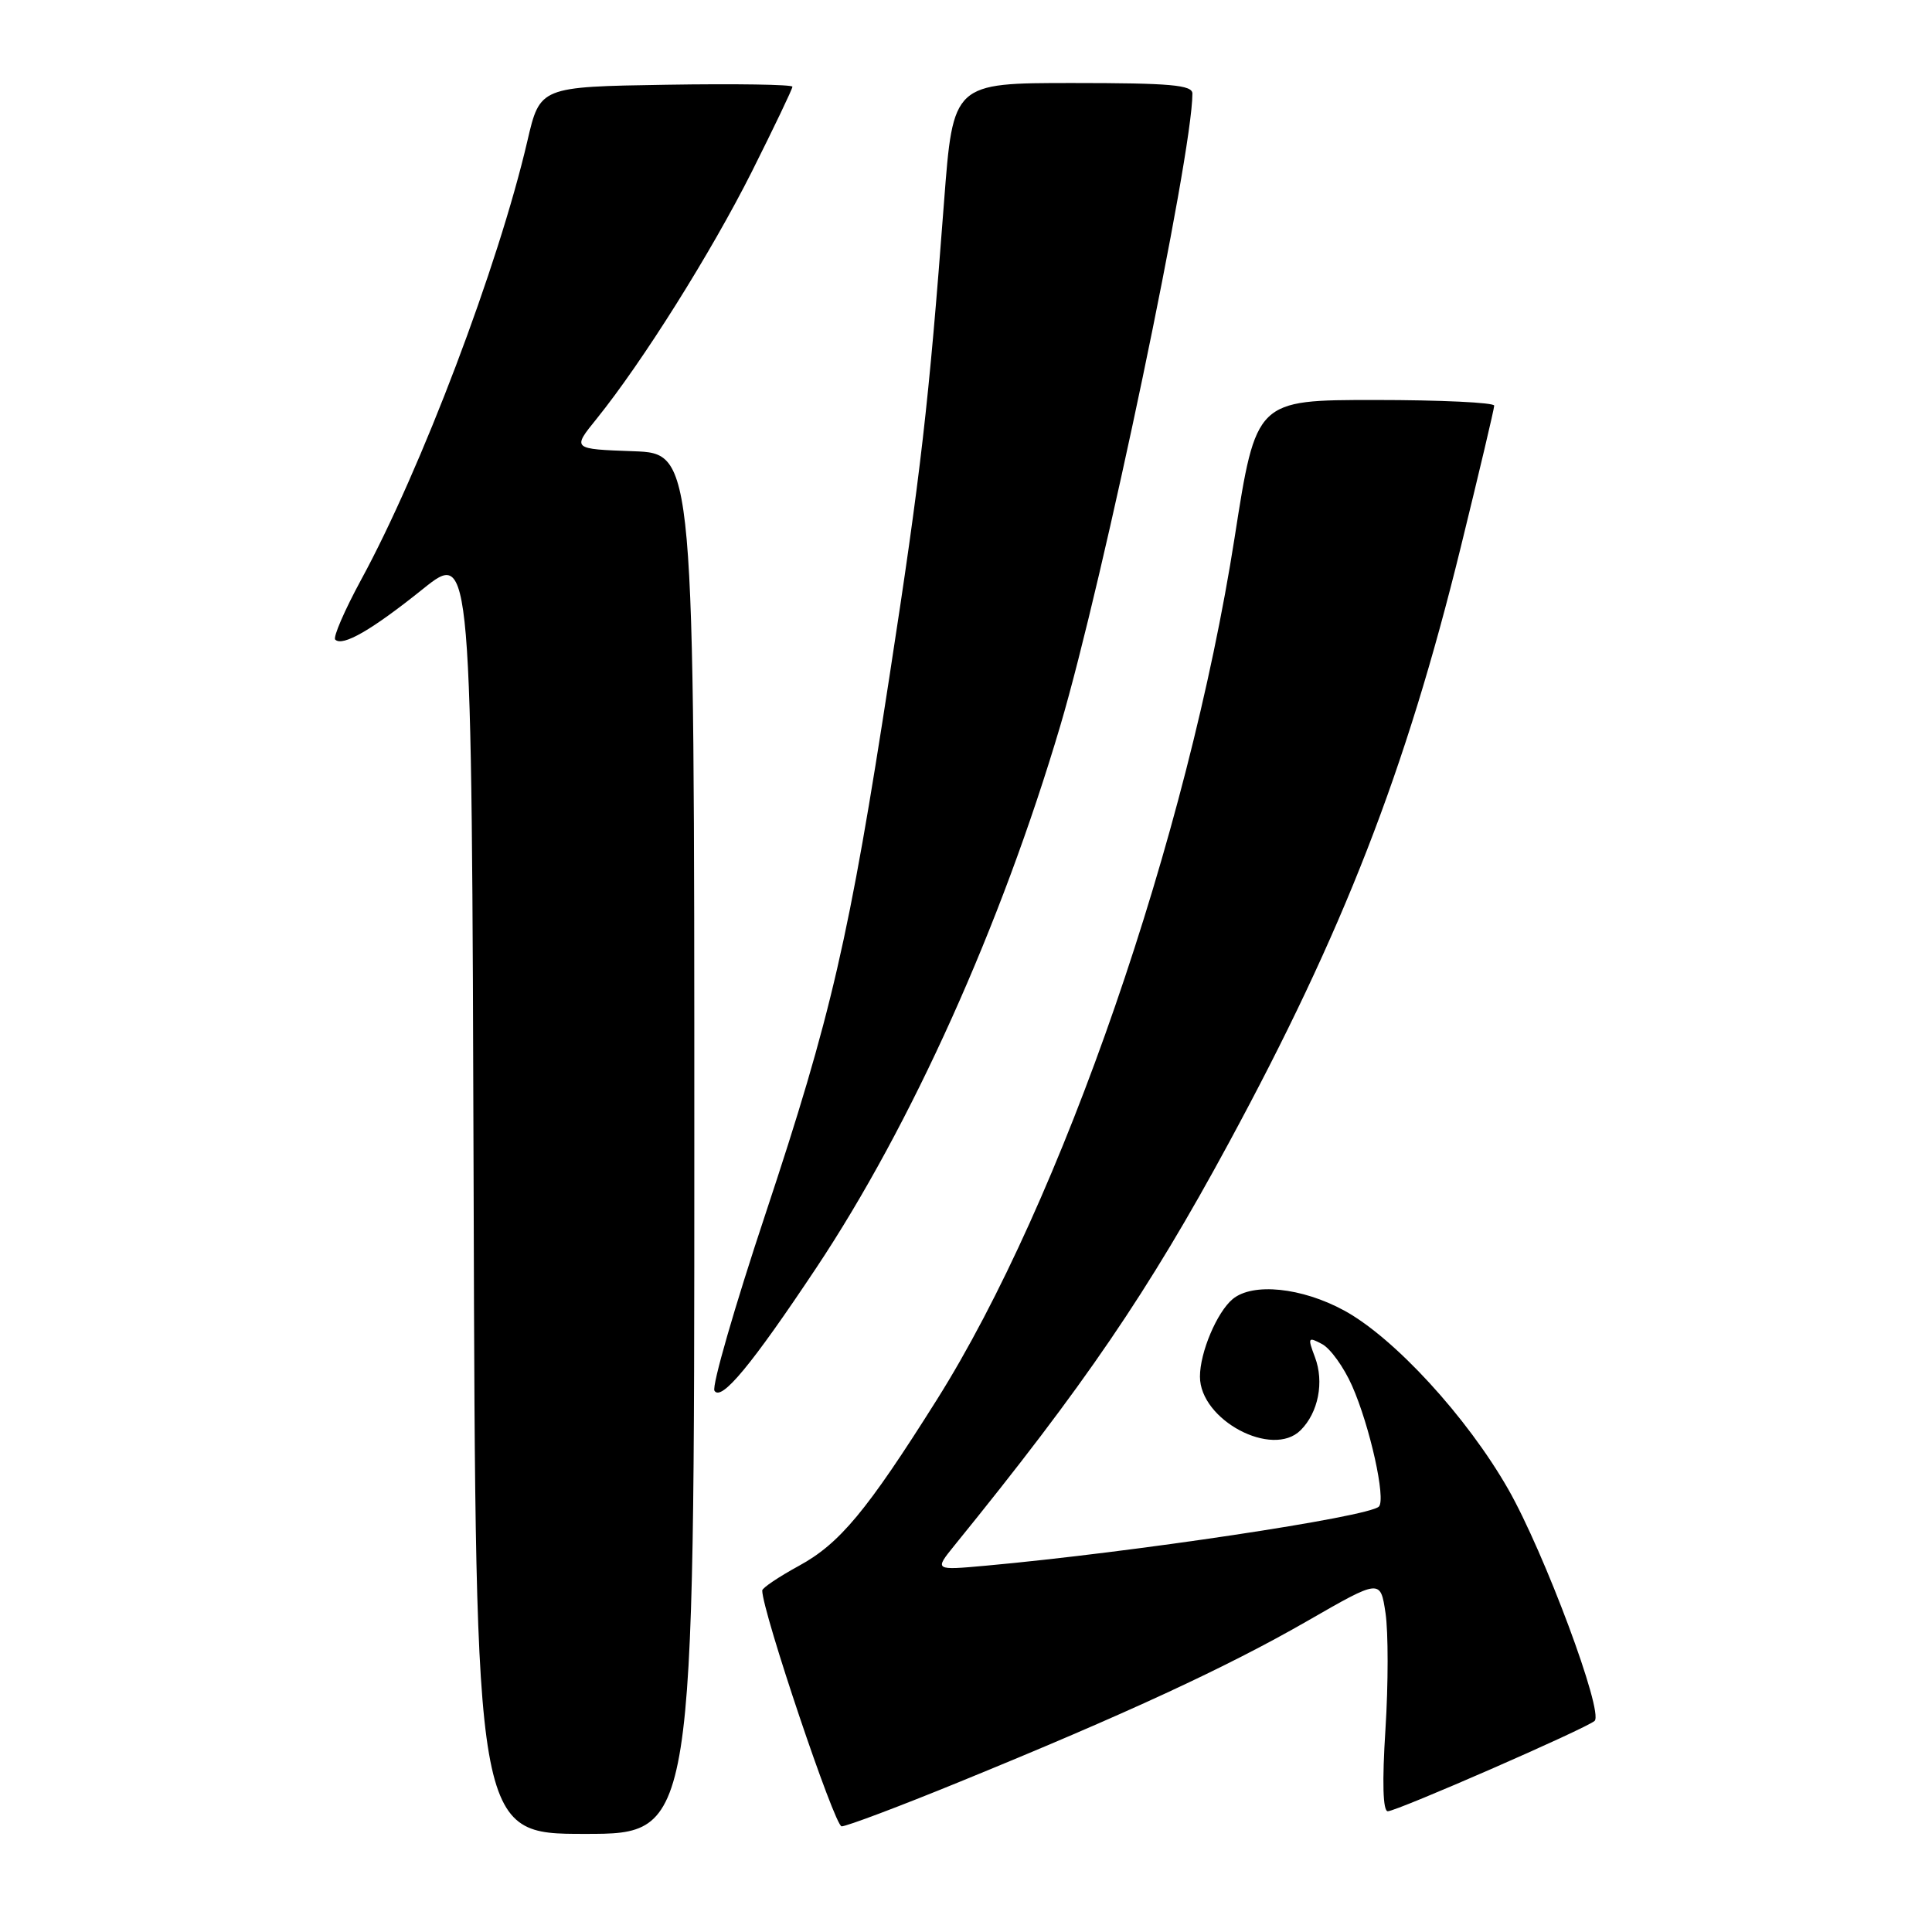 <?xml version="1.0" encoding="UTF-8" standalone="no"?>
<!DOCTYPE svg PUBLIC "-//W3C//DTD SVG 1.1//EN" "http://www.w3.org/Graphics/SVG/1.1/DTD/svg11.dtd" >
<svg xmlns="http://www.w3.org/2000/svg" xmlns:xlink="http://www.w3.org/1999/xlink" version="1.1" viewBox="0 0 256 256">
 <g >
 <path fill="currentColor"
d=" M 92.00 151.54 C 92.00 60.08 92.00 60.08 83.91 59.79 C 75.81 59.50 75.81 59.50 79.05 55.50 C 85.10 48.00 94.20 33.52 99.61 22.77 C 102.57 16.86 105.00 11.79 105.00 11.49 C 105.00 11.20 97.47 11.08 88.27 11.23 C 71.55 11.50 71.55 11.50 69.88 18.68 C 66.04 35.20 55.81 62.20 47.84 76.84 C 45.65 80.88 44.11 84.44 44.42 84.75 C 45.39 85.72 49.28 83.47 56.03 78.05 C 62.50 72.86 62.50 72.86 62.76 157.93 C 63.01 243.00 63.01 243.00 77.51 243.00 C 92.00 243.00 92.00 243.00 92.00 151.54 Z  M 127.11 236.12 C 149.16 227.12 162.56 220.92 173.21 214.80 C 182.91 209.22 182.91 209.22 183.59 213.75 C 183.96 216.23 183.96 223.16 183.58 229.13 C 183.13 236.17 183.24 240.00 183.89 240.00 C 185.08 240.00 210.15 229.05 211.29 228.03 C 212.54 226.91 204.63 205.71 199.85 197.33 C 194.38 187.75 184.75 177.27 178.11 173.65 C 172.48 170.59 166.00 169.93 163.34 172.13 C 161.25 173.87 159.00 179.19 159.00 182.41 C 159.00 188.16 168.59 193.26 172.34 189.51 C 174.69 187.17 175.48 183.12 174.24 179.84 C 173.25 177.21 173.31 177.10 175.19 178.10 C 176.29 178.69 178.07 181.17 179.15 183.61 C 181.52 188.96 183.67 198.66 182.71 199.63 C 181.33 201.00 150.12 205.69 130.65 207.46 C 123.80 208.08 123.80 208.08 126.46 204.79 C 143.68 183.58 152.16 171.15 162.82 151.45 C 177.99 123.44 186.26 102.21 193.56 72.50 C 195.99 62.60 197.99 54.16 197.99 53.75 C 198.00 53.34 190.90 53.00 182.22 53.00 C 166.44 53.00 166.44 53.00 163.59 71.25 C 157.41 110.79 140.69 159.19 124.12 185.50 C 114.86 200.21 111.26 204.54 105.86 207.48 C 103.19 208.94 101.00 210.41 101.00 210.75 C 101.00 213.50 110.60 242.00 111.52 242.00 C 112.18 242.00 119.19 239.36 127.11 236.12 Z  M 108.16 168.00 C 120.76 149.07 132.64 122.68 140.49 96.18 C 146.24 76.74 158.00 20.50 158.00 12.40 C 158.00 11.26 155.09 11.00 142.14 11.00 C 126.29 11.00 126.29 11.00 125.09 26.75 C 123.06 53.59 122.02 62.64 117.88 89.50 C 112.53 124.30 110.17 134.52 101.43 160.85 C 97.34 173.14 94.30 183.68 94.67 184.28 C 95.57 185.73 99.59 180.87 108.16 168.00 Z "/>
</g>
</svg>